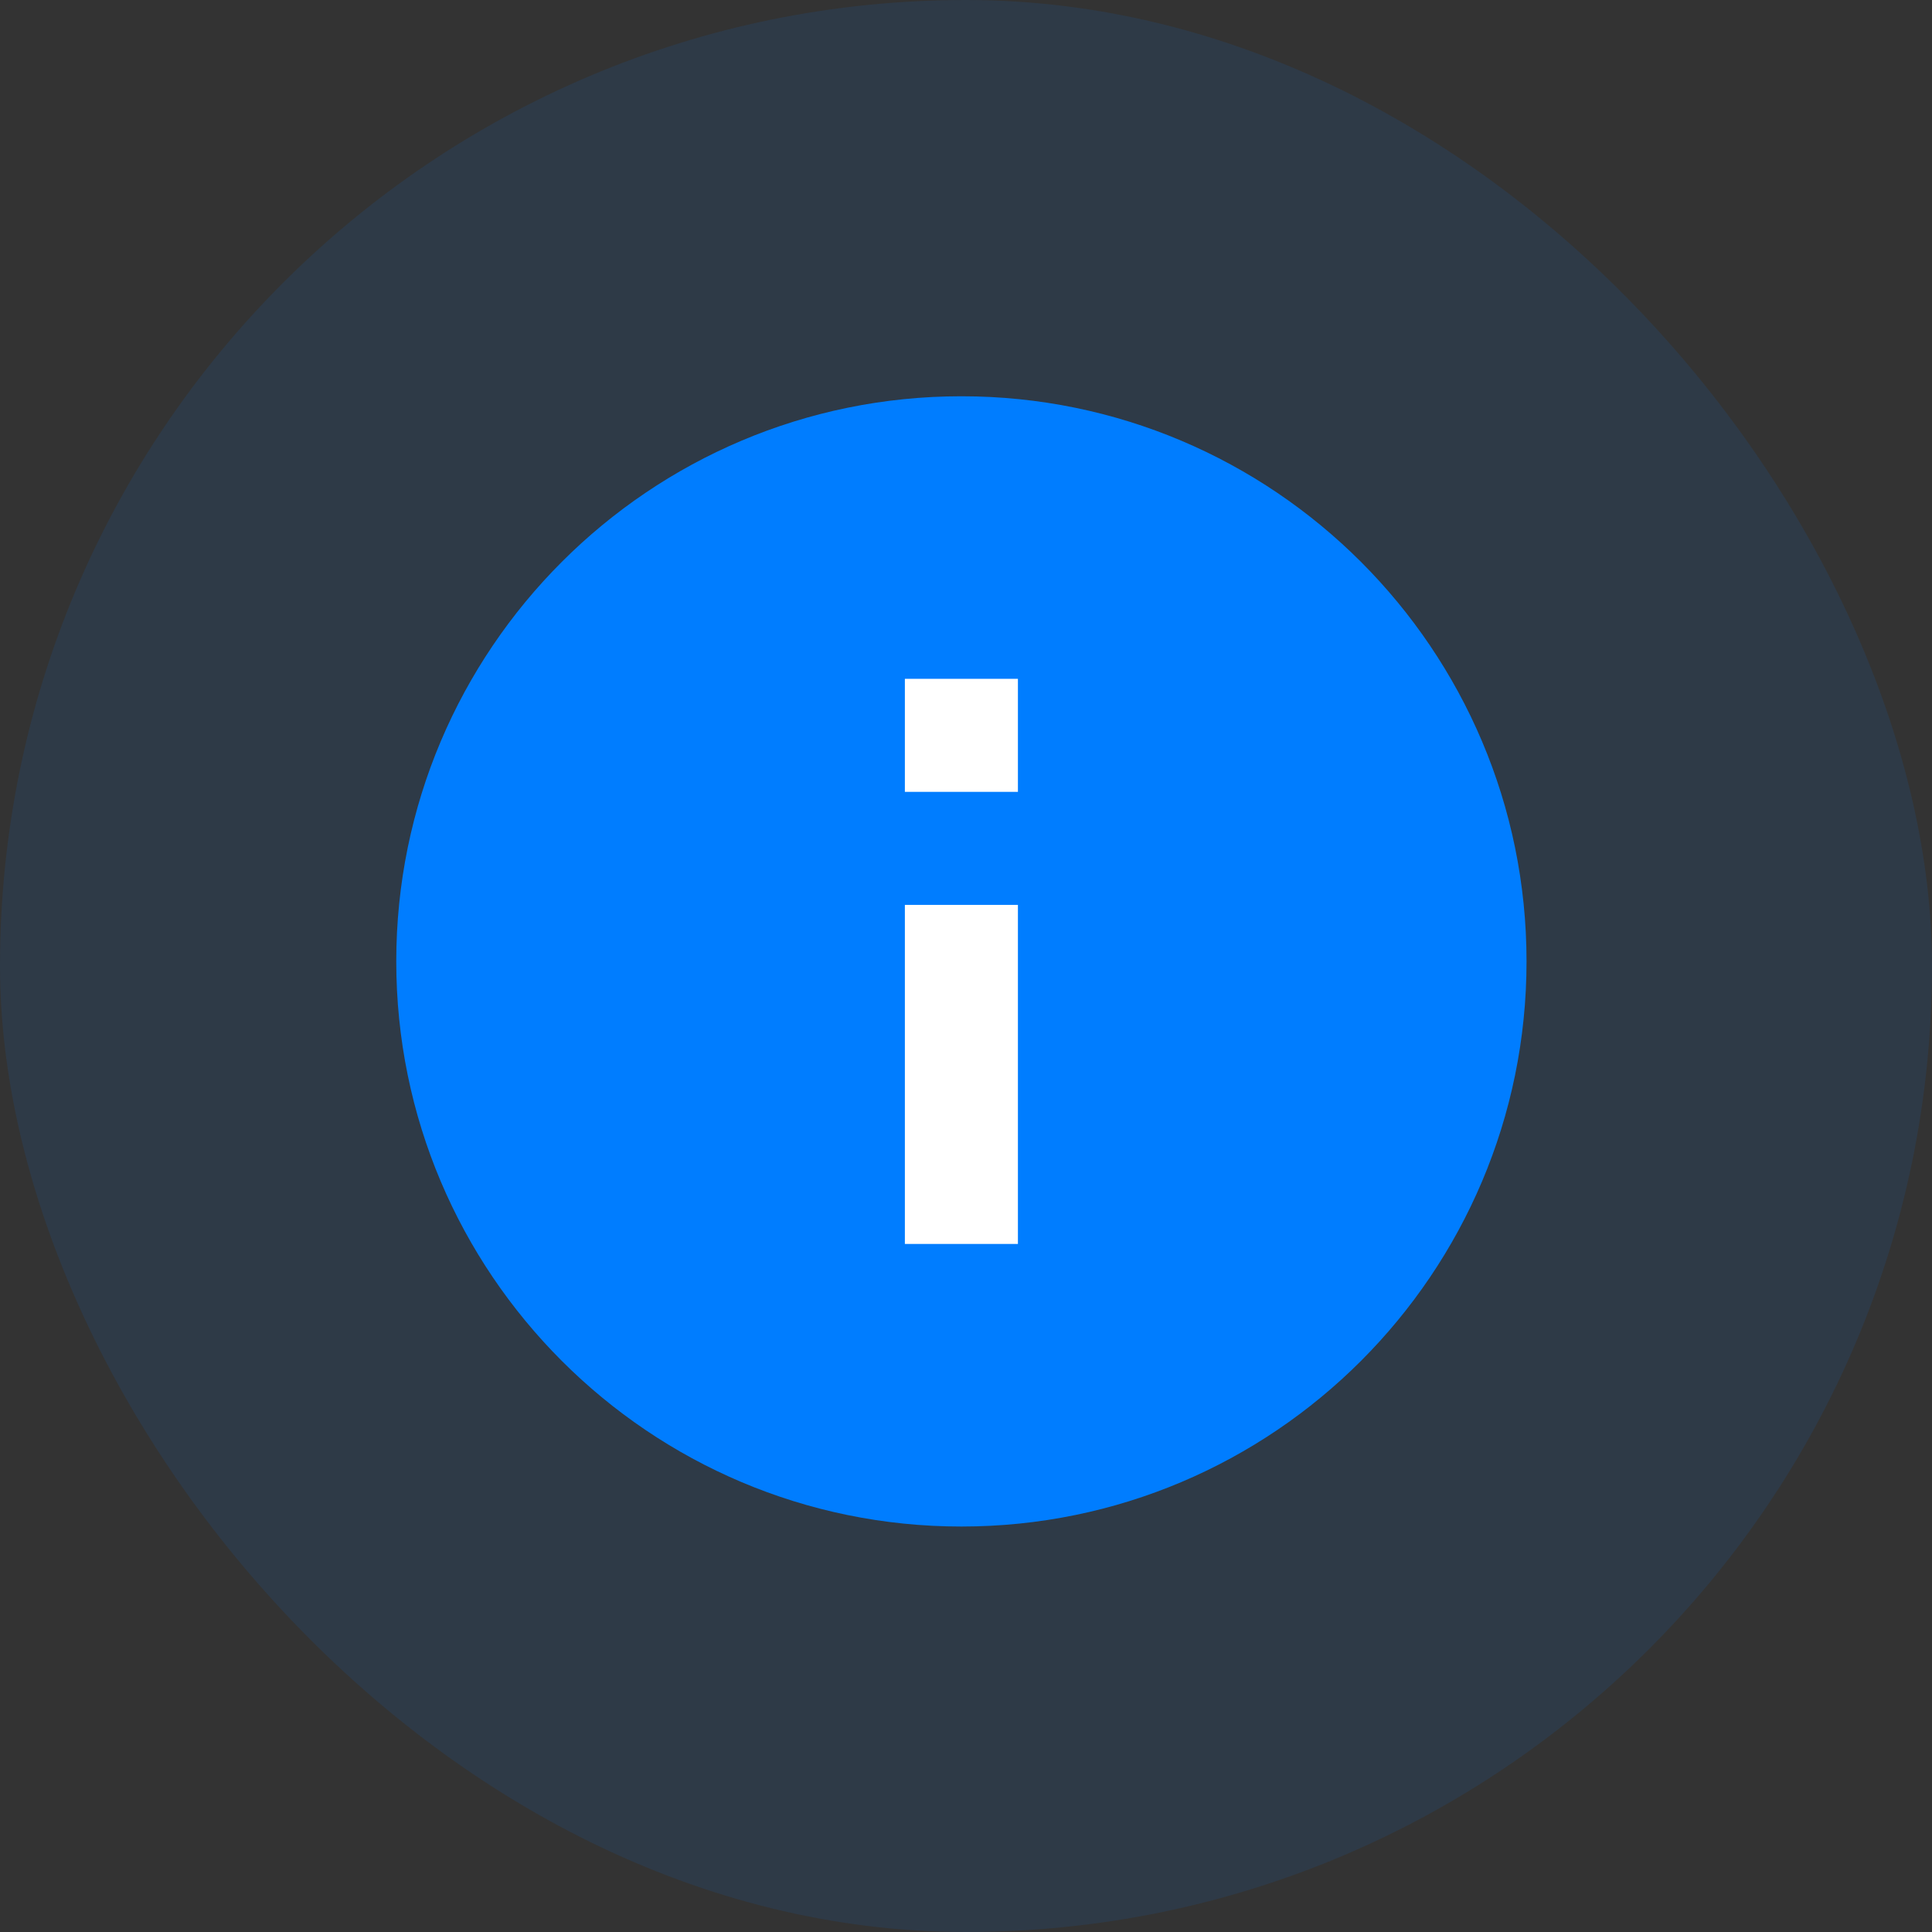 <svg width="47" height="47" viewBox="0 0 47 47" fill="none" xmlns="http://www.w3.org/2000/svg">
<rect x="0" y="0" width="47" height="47" fill="#333333" stroke="none"/>
<rect width="47" height="47" rx="23.5" fill="#007DFF" fill-opacity="0.1"/>
<rect x="15.585" y="15.585" width="15.83" height="15.83" rx="7.915" fill="white"/>
<mask id="mask0_4954_147753" style="mask-type:alpha" maskUnits="userSpaceOnUse" x="7" y="7" width="33" height="33">
<rect x="7" y="7" width="33" height="33" fill="#D9D9D9"/>
</mask>
<g mask="url(#mask0_4954_147753)">
<path d="M23.388 37.136C30.977 37.136 37.136 30.977 37.136 23.388C37.136 15.799 30.977 9.64 23.388 9.64C15.799 9.64 9.64 15.799 9.64 23.388C9.64 30.977 15.799 37.136 23.388 37.136ZM22.013 16.514L24.763 16.514V19.264L22.013 19.264V16.514ZM22.013 22.013H24.763V30.262H22.013V22.013Z" fill="#007DFF"/>
</g>
</svg>
